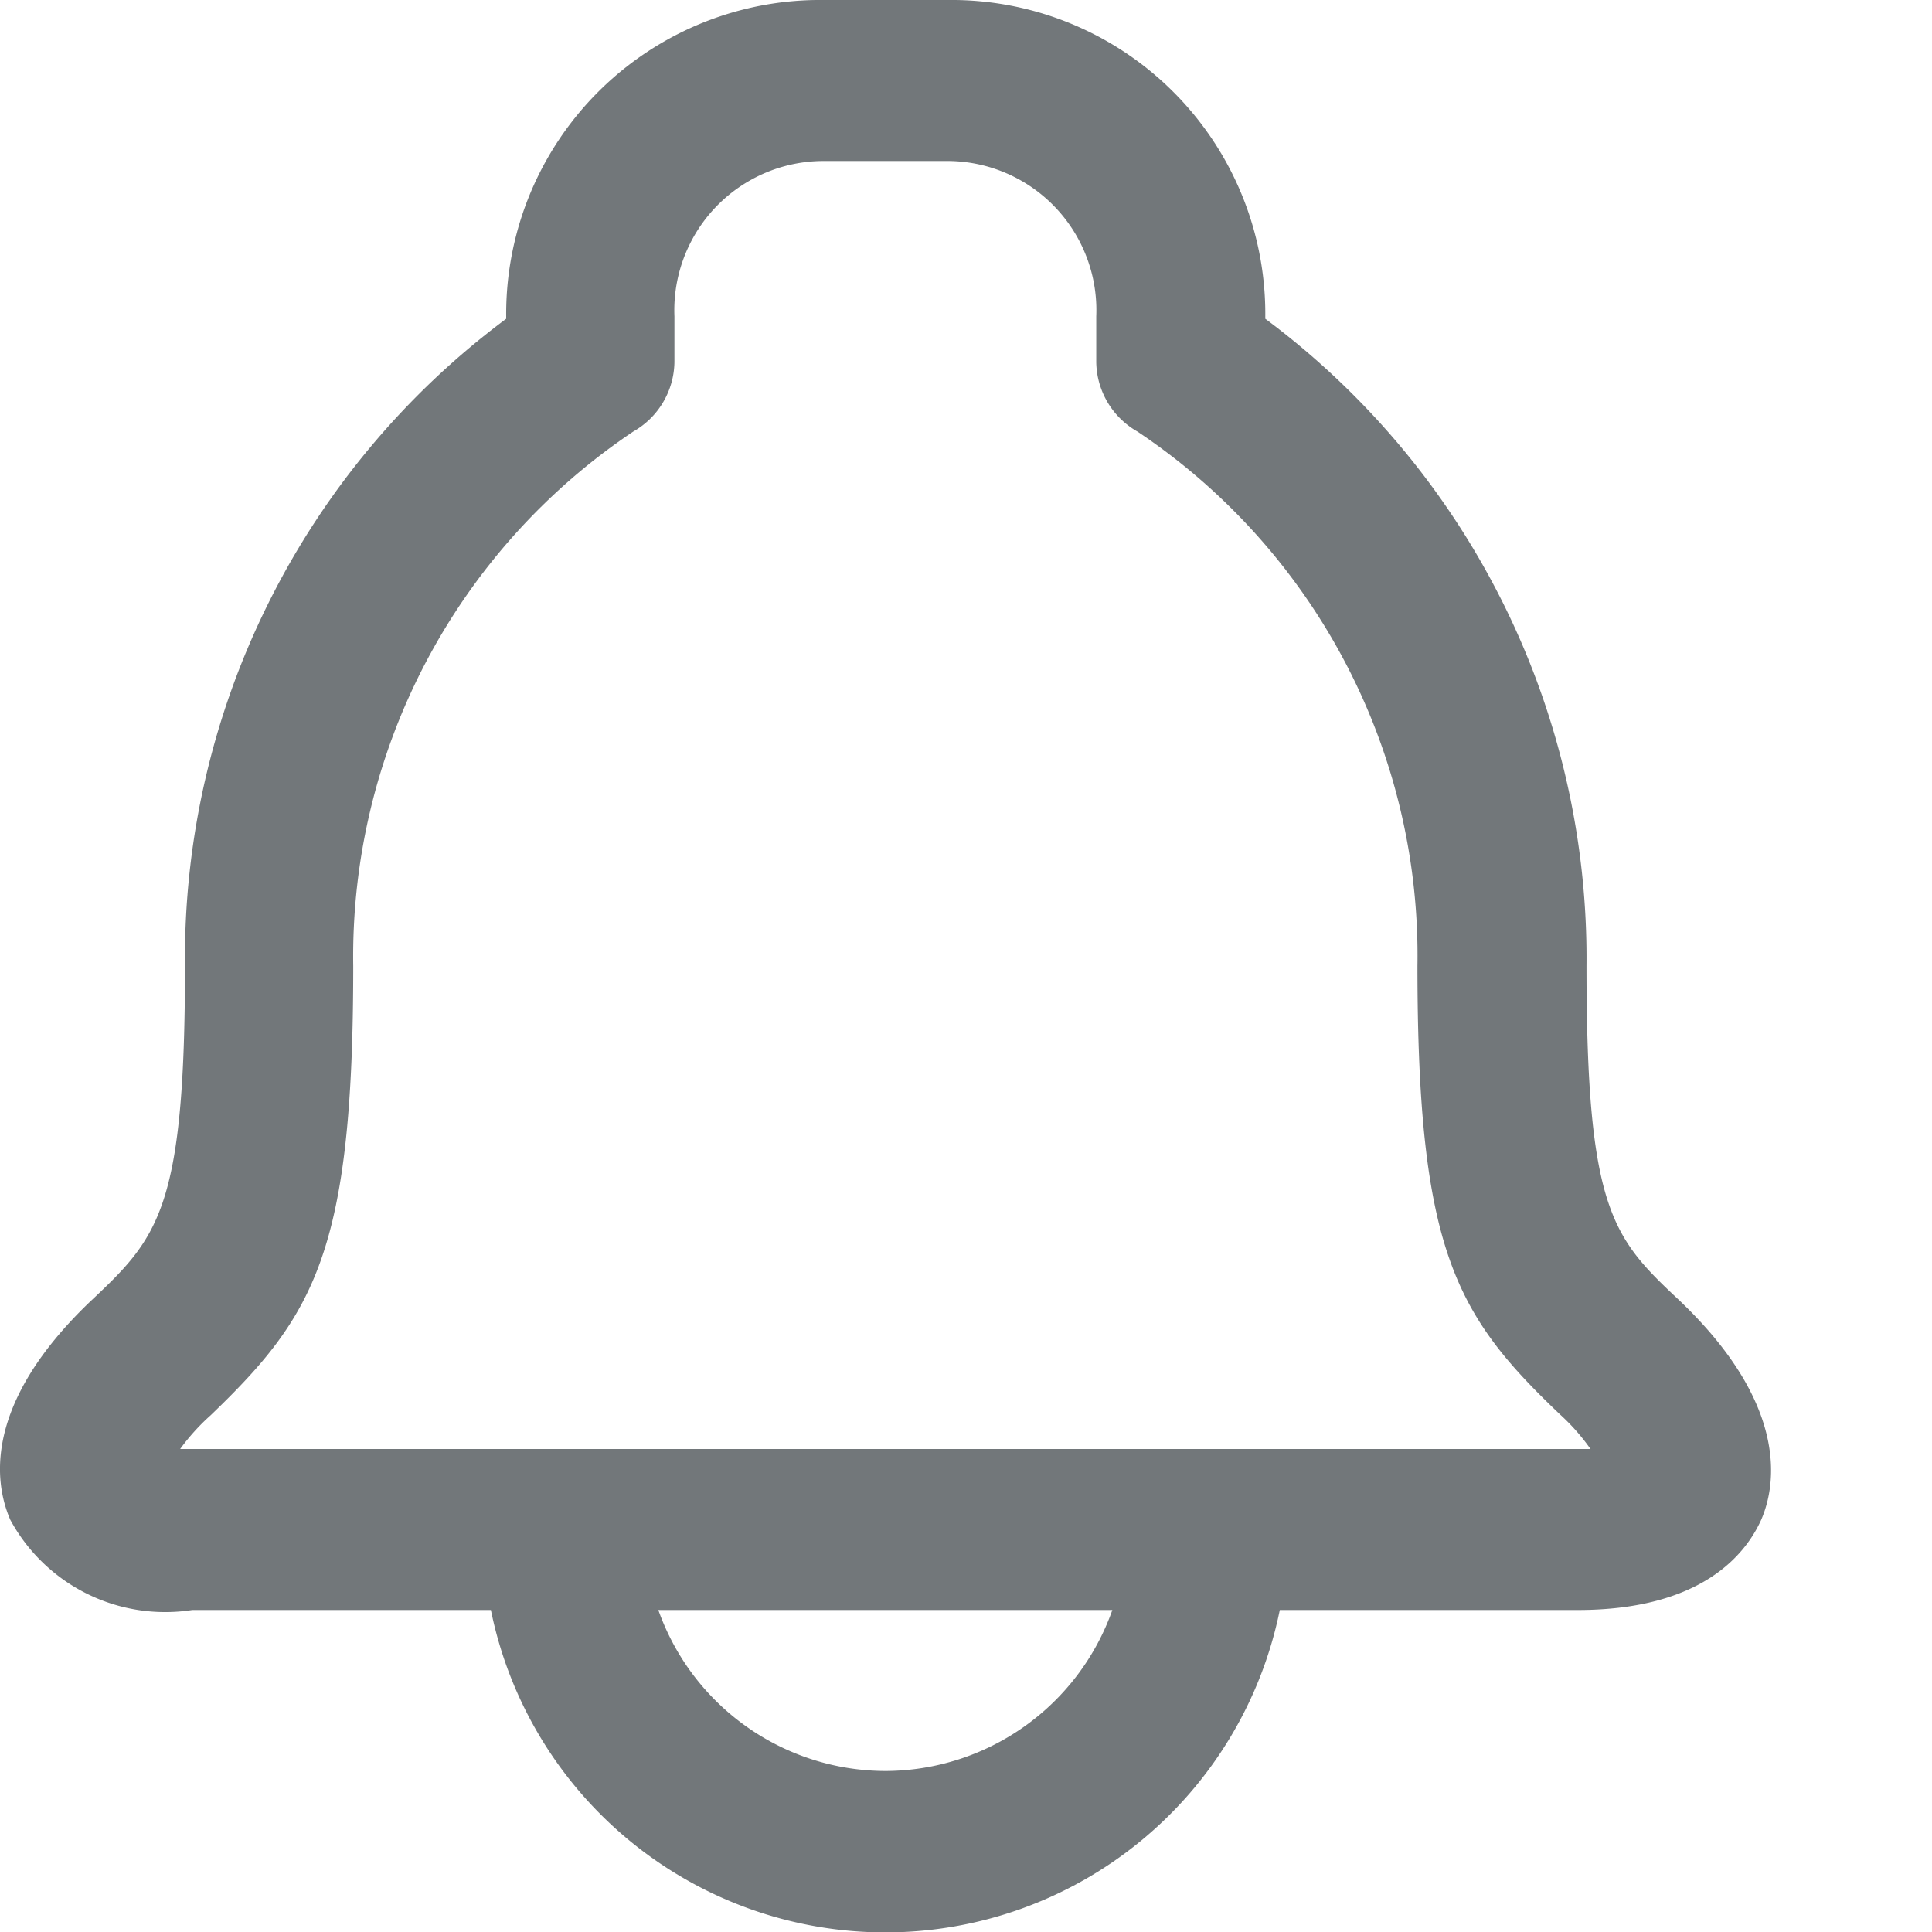 <svg xmlns="http://www.w3.org/2000/svg" height="24" width="24" viewBox="0 0 24 24">
    <path fill="#72777A" fill-rule="evenodd" d="M20.868 16.16c-.83-.78-1.16-1.11-1.16-4.16a9.9 9.9 0 0 0-3.99-8.04v-.03A3.9 3.9 0 0 0 11.768 0h-1.53a3.9 3.9 0 0 0-3.95 3.93v.03A9.9 9.9 0 0 0 2.298 12c0 3.05-.34 3.38-1.19 4.18-1.32 1.27-1.18 2.24-.98 2.7A2.189 2.189 0 0 0 2.388 20h3.71a5 5 0 0 0 9.8 0h3.7c1.55 0 2.09-.7 2.28-1.12.2-.46.32-1.45-1.01-2.72zM10.998 22a3 3 0 0 1-2.82-2h5.64a3 3 0 0 1-2.82 2zm-8.76-4a2.65 2.65 0 0 1 .38-.42c1.29-1.24 1.77-2.04 1.77-5.58a7.851 7.851 0 0 1 3.48-6.64 1.009 1.009 0 0 0 .51-.86v-.57A1.855 1.855 0 0 1 10.238 2h1.53a1.853 1.853 0 0 1 1.85 1.93v.57a1.009 1.009 0 0 0 .51.86 7.827 7.827 0 0 1 3.48 6.64c0 3.54.48 4.34 1.77 5.57a2.585 2.585 0 0 1 .38.43H2.238z"/>
</svg>
